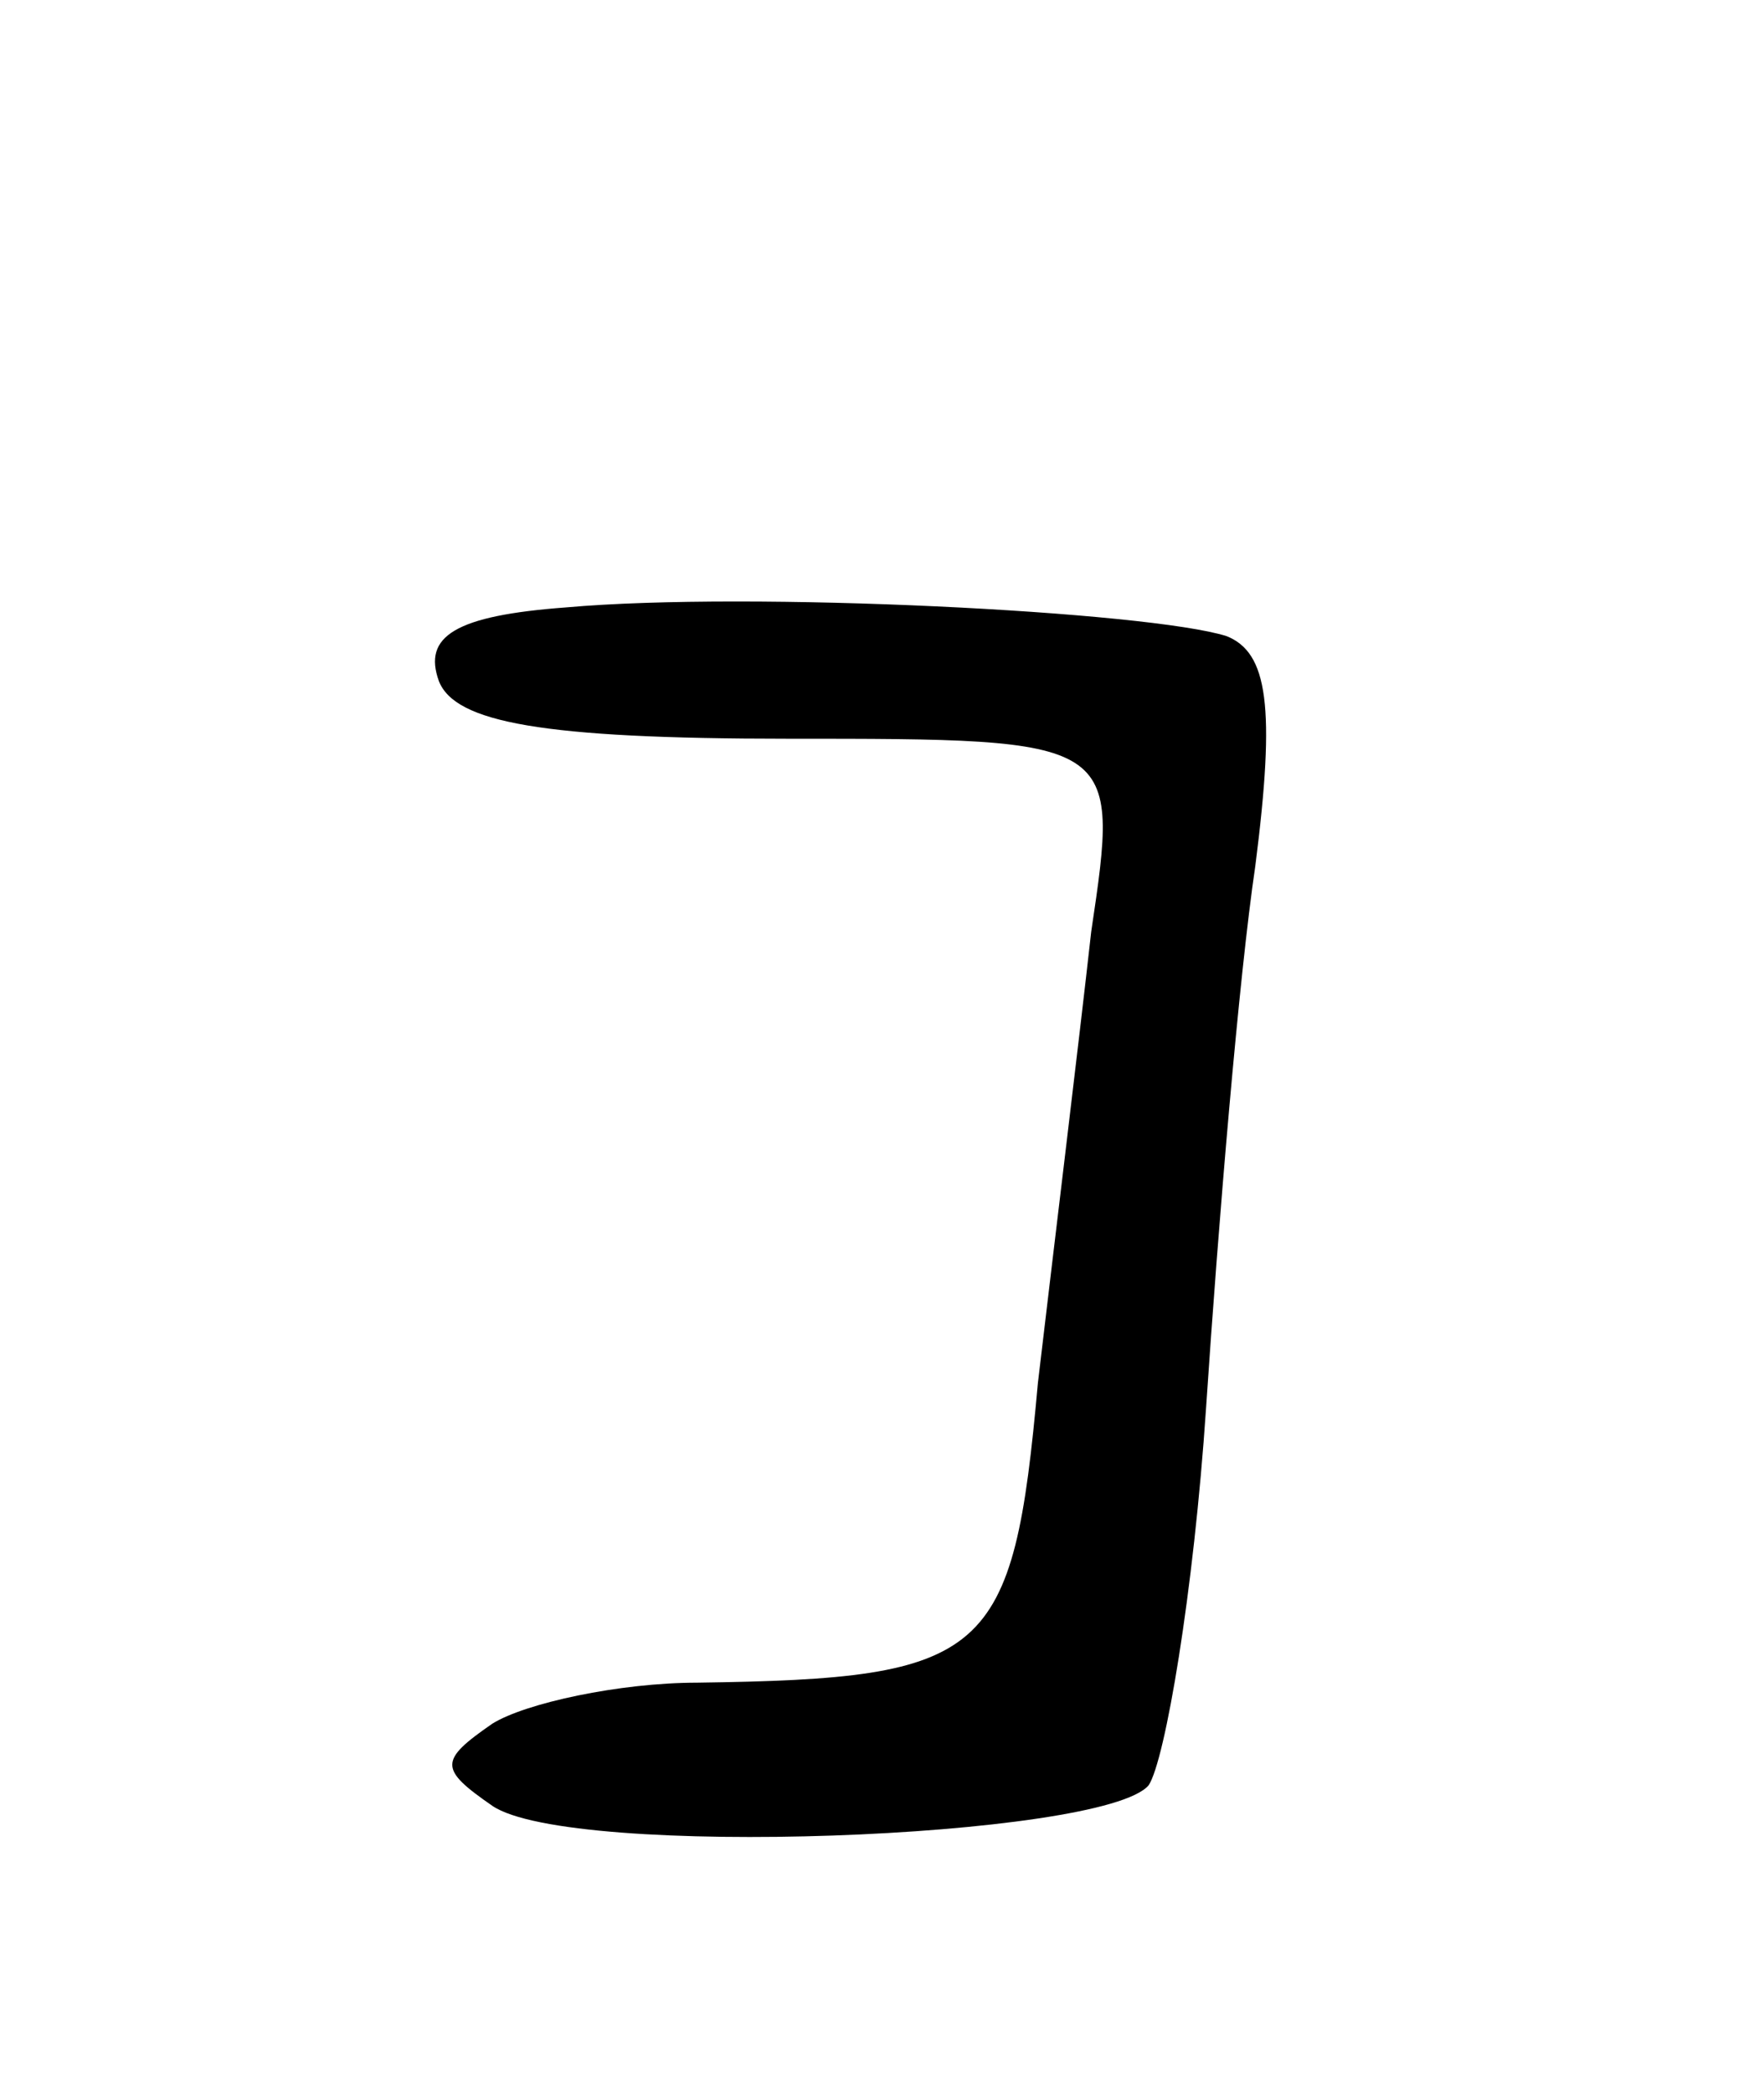 <svg version="1.0" xmlns="http://www.w3.org/2000/svg"
 width="43pt" height="51pt" viewBox="0 0 43 51"
 preserveAspectRatio="xMidYMid meet">
<g transform="translate(0,51) scale(0.1,-0.1)"
fill="#000000" stroke="none">
<path d="M138 362 c-27 -2 -35 -7 -31 -18 4 -10 25 -14 85 -14 81 0 81 0 74
-47 -3 -27 -9 -76 -13 -110 -6 -67 -12 -72 -83 -73 -19 0 -42 -5 -50 -10 -13
-9 -13 -11 0 -20 19 -13 149 -8 160 5 4 6 11 47 14 92 3 45 8 105 12 132 5 39
3 52 -7 56 -19 6 -116 11 -161 7z"/>
</g>
</svg>
